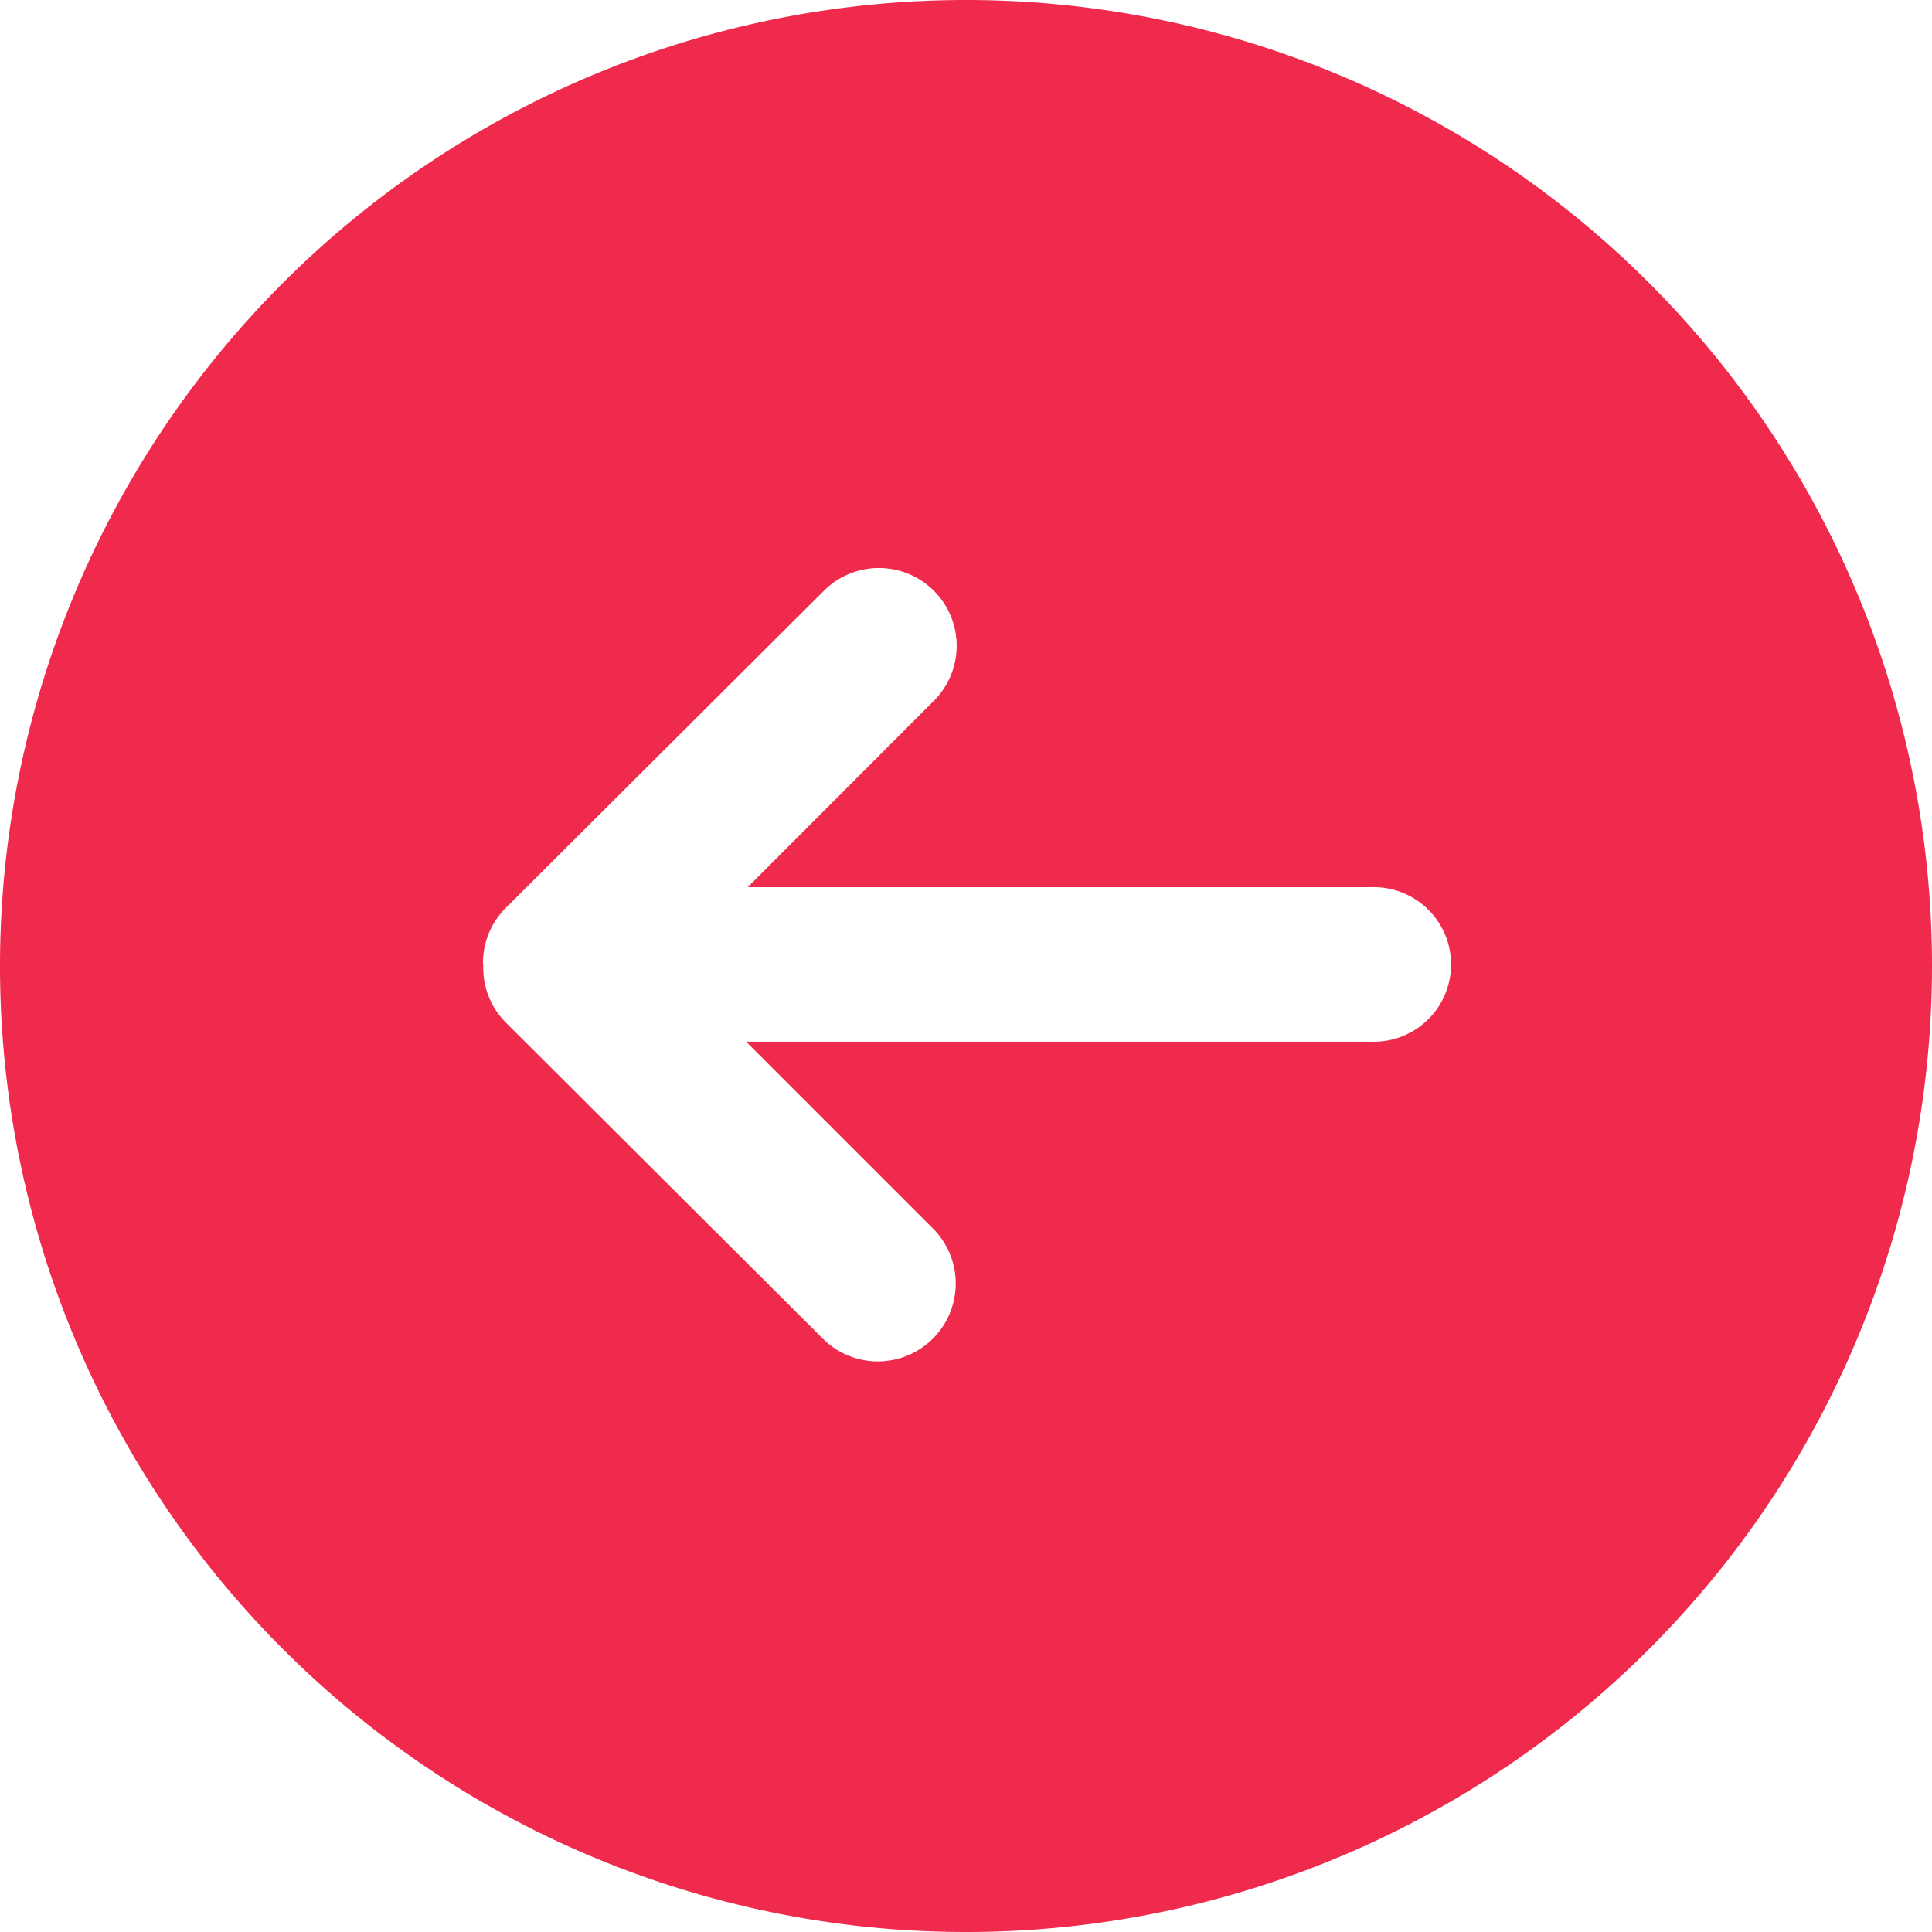 <svg xmlns="http://www.w3.org/2000/svg" width="35.843" height="35.843" viewBox="0 0 35.843 35.843">
  <g id="noun-arrow-3134209" transform="translate(35.843 35.843) rotate(180)">
    <path id="Path_77114" data-name="Path 77114" d="M17.921,0h0A17.921,17.921,0,0,0,0,17.921H0A17.921,17.921,0,0,0,17.921,35.843h0A17.921,17.921,0,0,0,35.843,17.921h0A17.921,17.921,0,0,0,17.921,0Zm8.961,17.957A1.434,1.434,0,0,1,26.459,19l-5.9,5.882a1.443,1.443,0,0,1-2.043-2.039l3.455-3.459H10.394a1.434,1.434,0,1,1,0-2.867H22l-3.488-3.488a1.445,1.445,0,0,1,2.043-2.043l5.9,5.882a1.434,1.434,0,0,1,.423,1.022v.072Z" fill="#ef2a4c"/>
  </g>
</svg>
